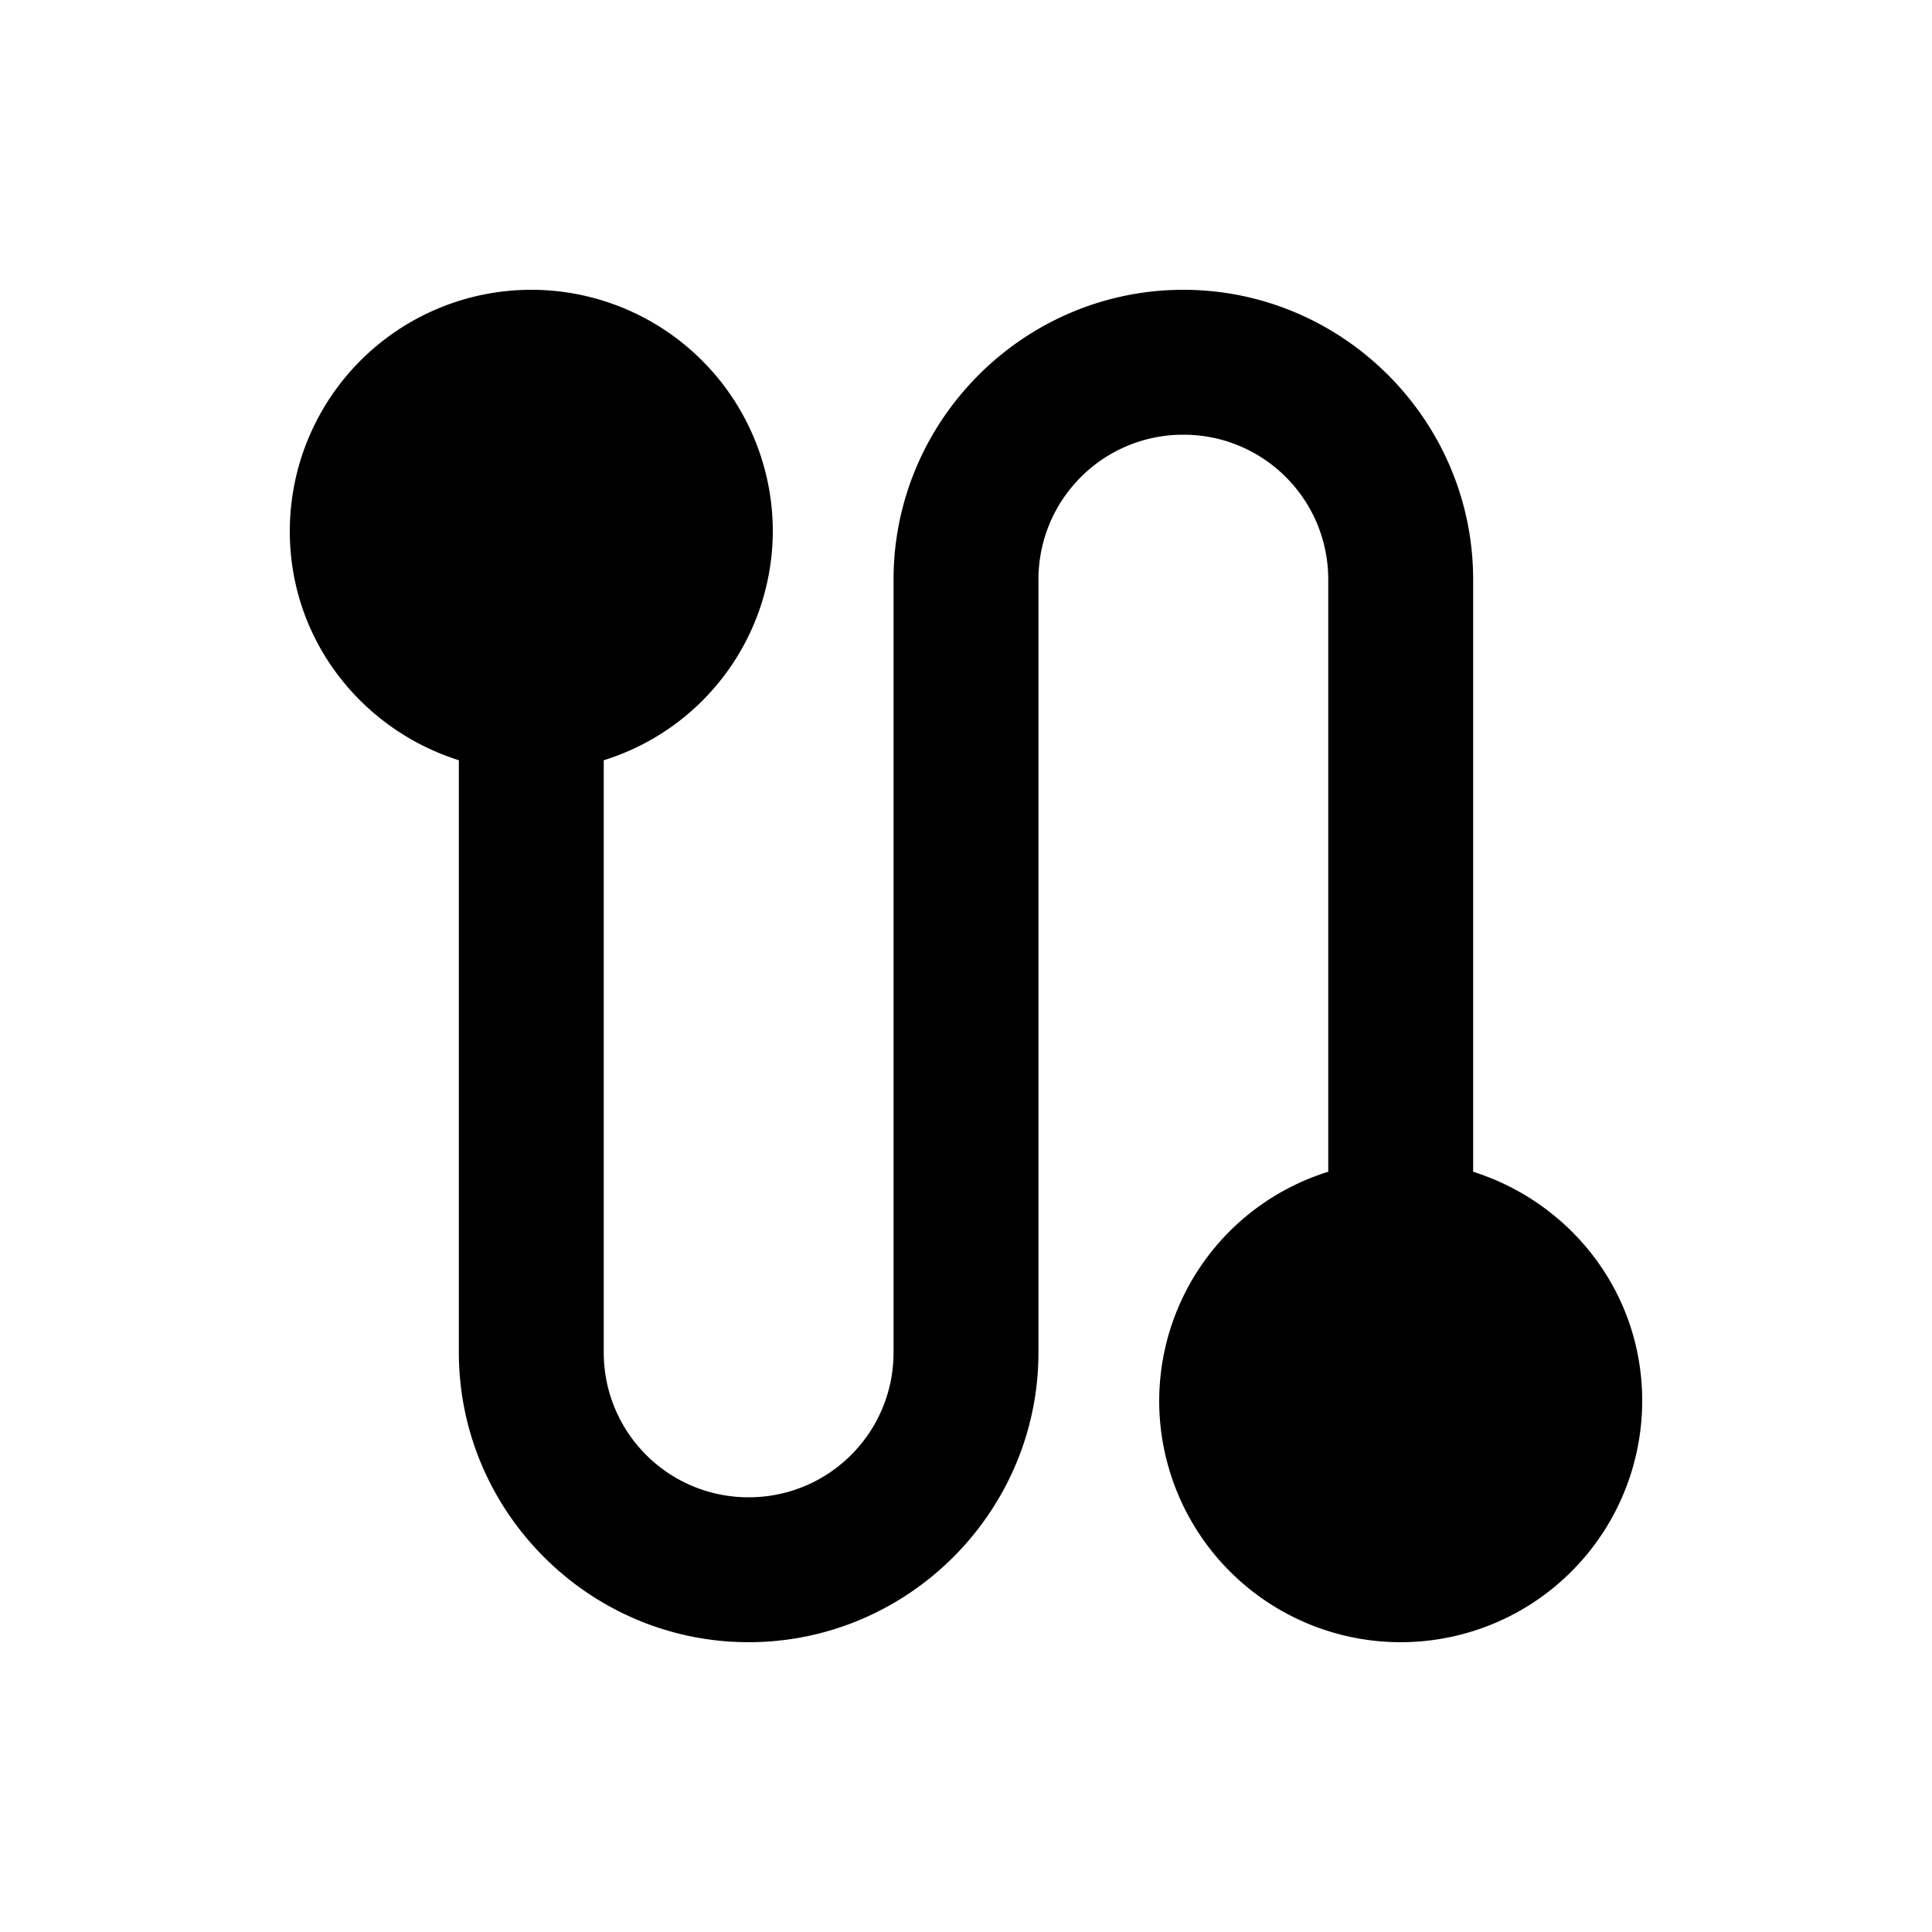 <svg xmlns="http://www.w3.org/2000/svg" width="20" height="20" viewBox="0 0 20 20"><path d="M15.25 12.13V6c0-1.65-1.35-3-3-3s-3 1.35-3 3v8c0 .83-.67 1.5-1.5 1.5s-1.5-.67-1.5-1.5V7.87A2.488 2.488 0 0 0 8 5.5a2.5 2.5 0 0 0-5 0c0 1.12.74 2.05 1.75 2.37V14c0 1.65 1.35 3 3 3s3-1.35 3-3V6c0-.83.67-1.5 1.5-1.5s1.5.67 1.5 1.5v6.13A2.488 2.488 0 0 0 12 14.5a2.5 2.5 0 0 0 5 0c0-1.12-.74-2.05-1.75-2.37z"/></svg>